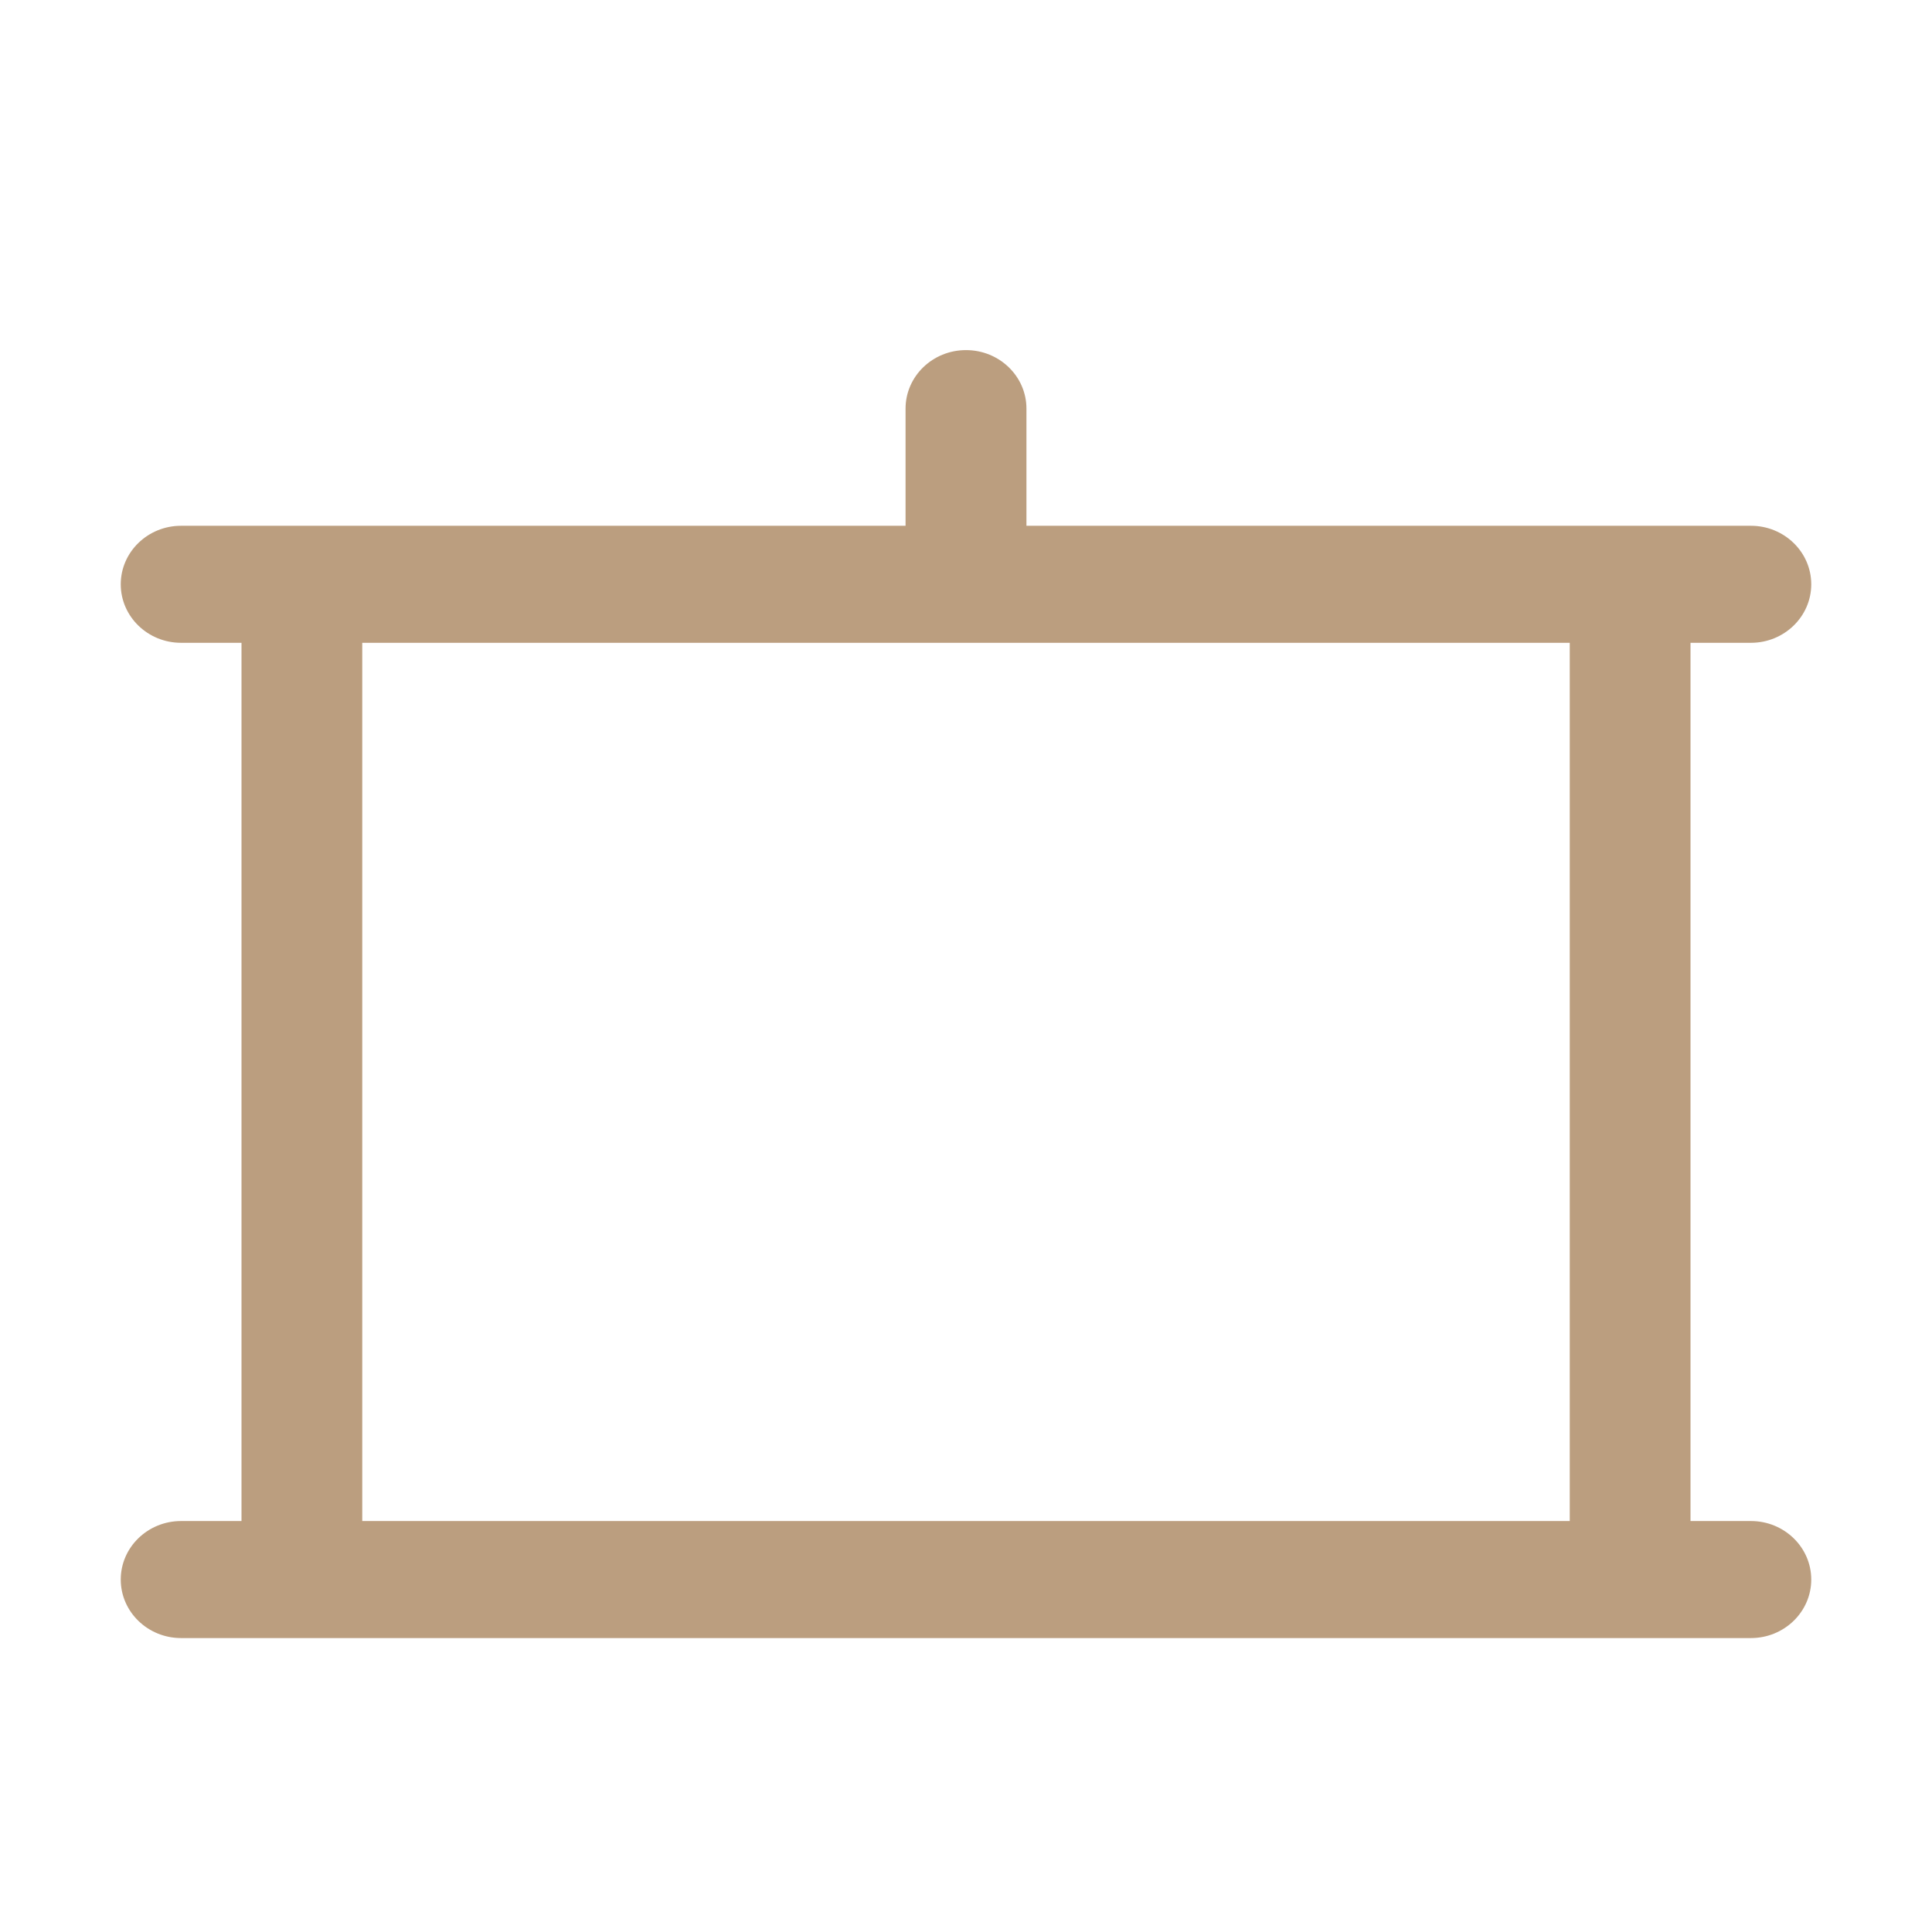 <svg width="14" height="14" viewBox="0 0 14 14" fill="none" xmlns="http://www.w3.org/2000/svg">
<g id="board 1">
<g id="Group">
<path id="Vector" fill-rule="evenodd" clip-rule="evenodd" d="M6.562 3.81V2.961C6.562 2.727 6.758 2.537 7 2.537C7.242 2.537 7.438 2.727 7.438 2.961V3.81H12.688C12.929 3.81 13.125 4 13.125 4.234C13.125 4.468 12.929 4.658 12.688 4.658H12.25V11.022H12.688C12.929 11.022 13.125 11.212 13.125 11.446C13.125 11.68 12.929 11.87 12.688 11.87H1.312C1.071 11.87 0.875 11.68 0.875 11.446C0.875 11.212 1.071 11.022 1.312 11.022H1.75V4.658H1.312C1.071 4.658 0.875 4.468 0.875 4.234C0.875 4 1.071 3.81 1.312 3.81H6.562ZM11.375 4.658H2.625V11.022H11.375V4.658Z" fill="#BB9E7F"/>
</g>
</g>
</svg>
